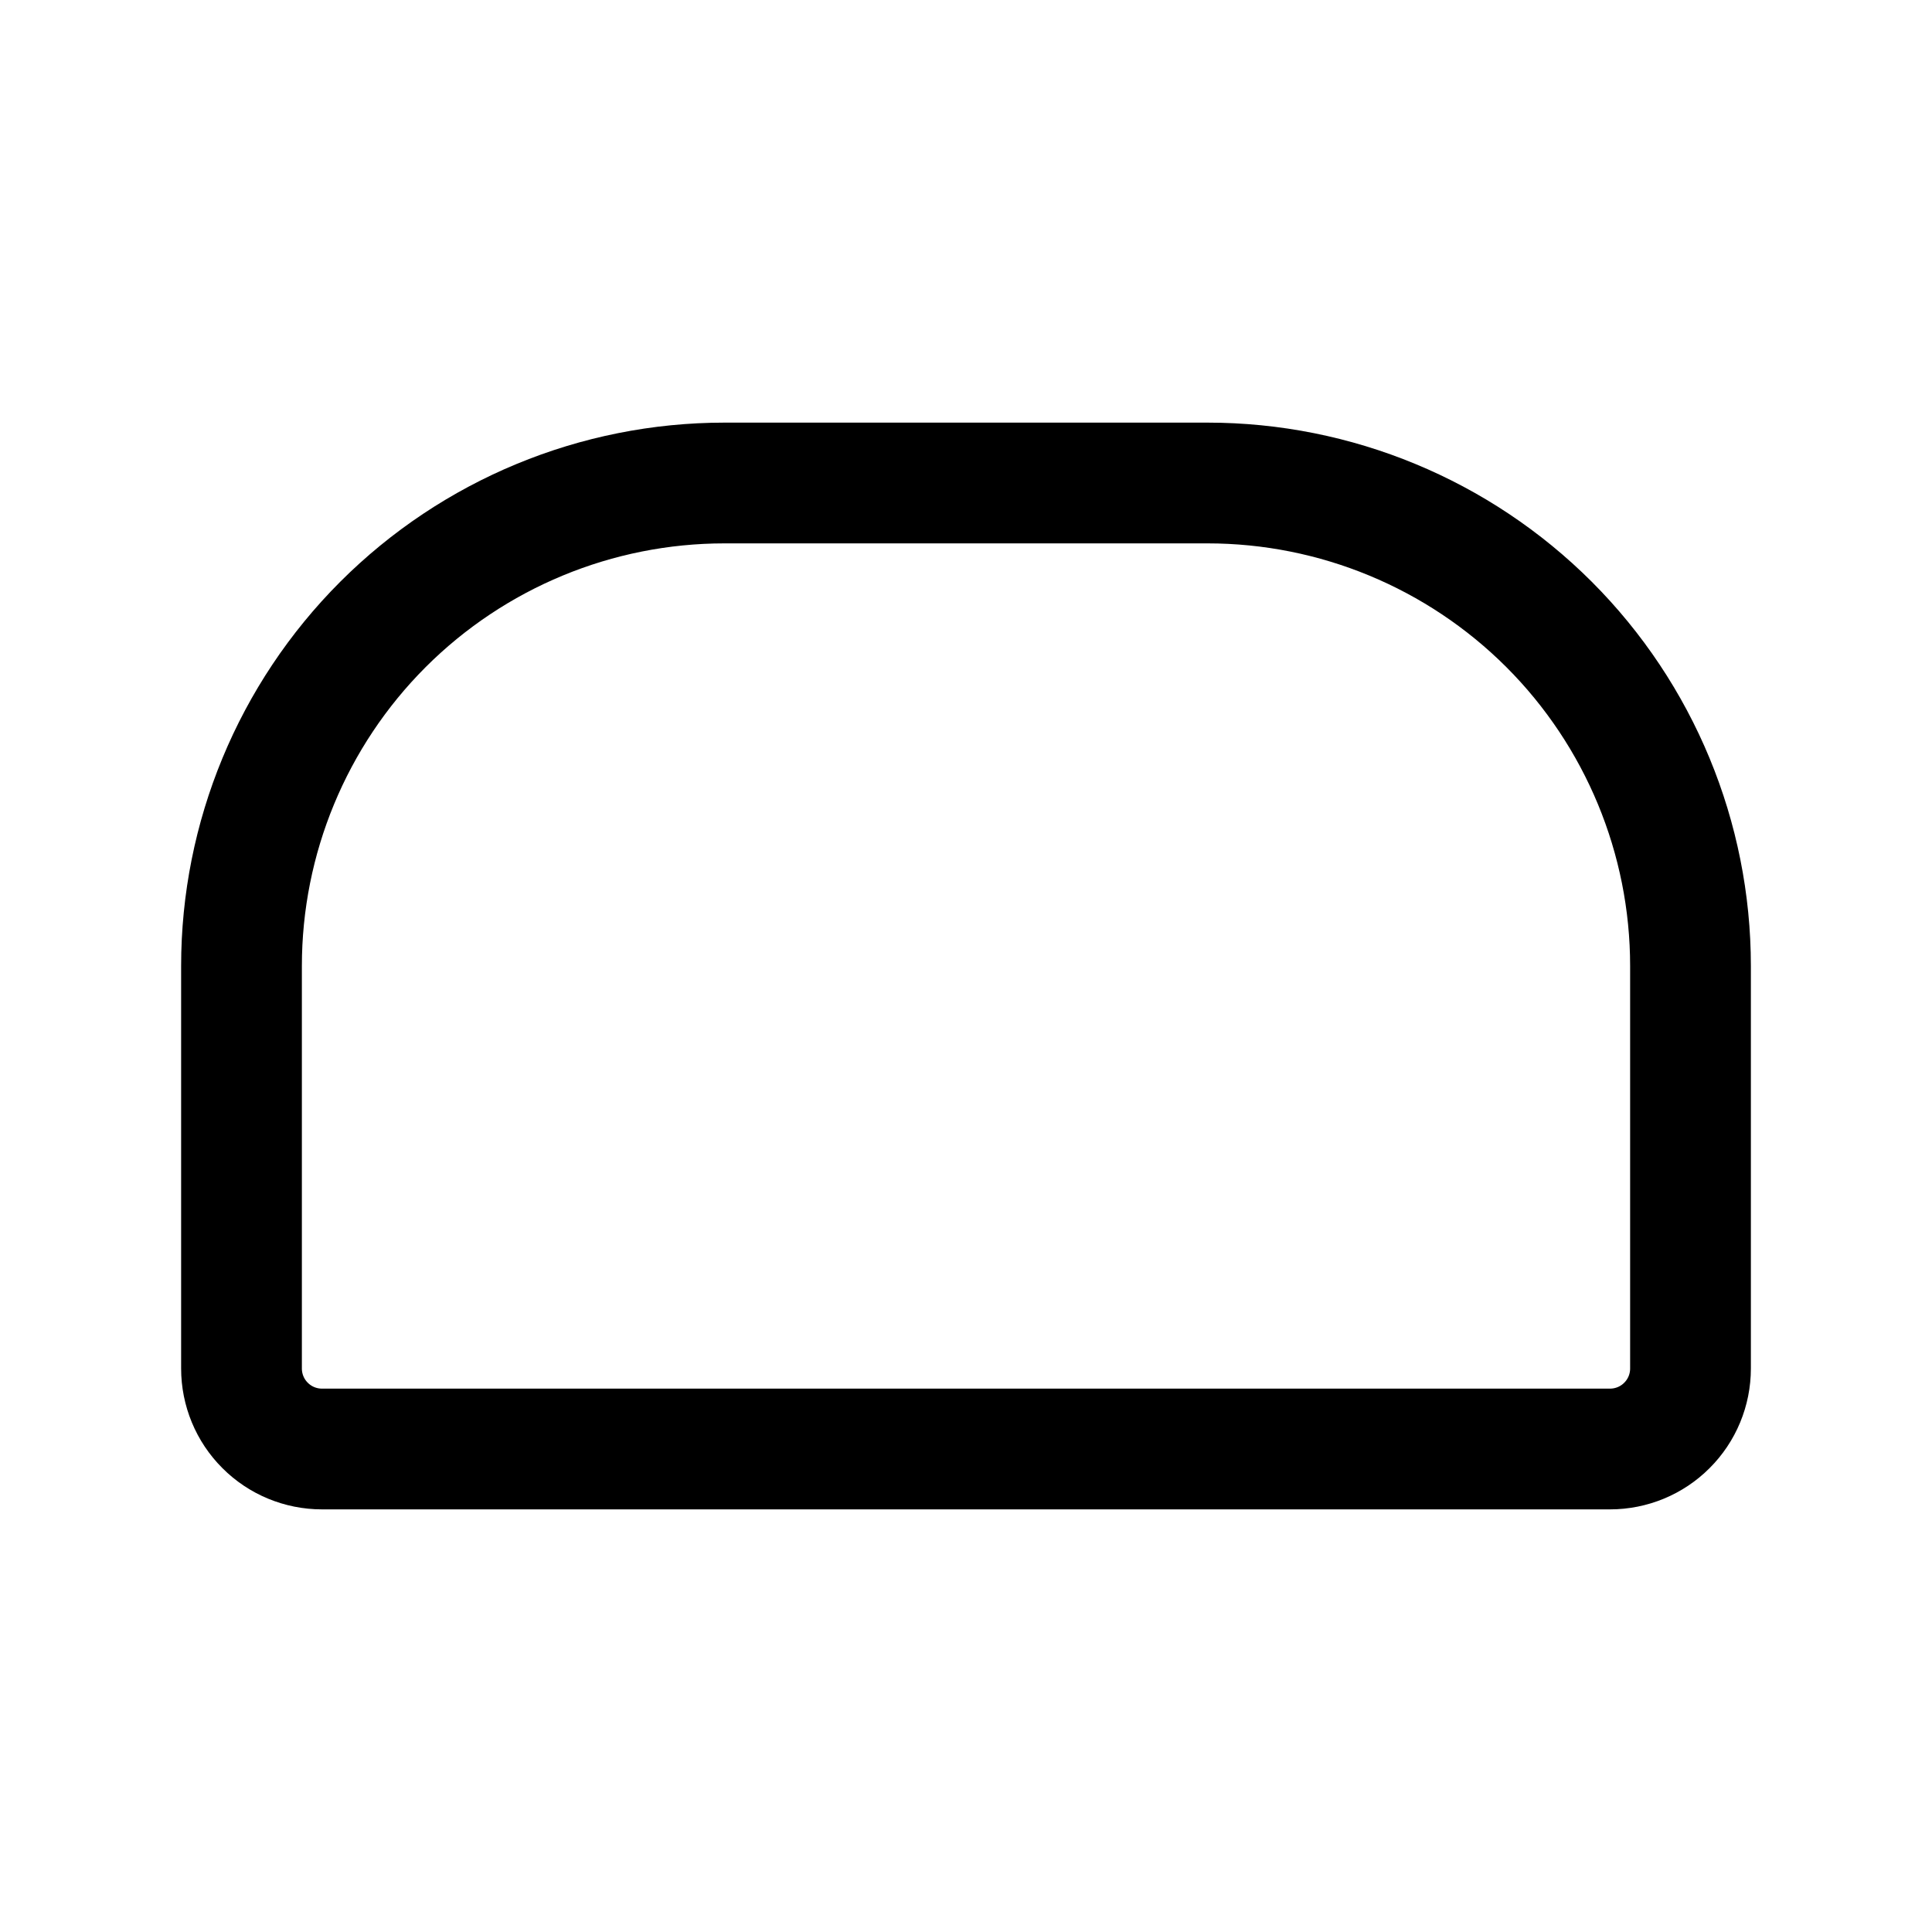 <svg width="24" height="24" viewBox="0 0 24 24" fill="none" xmlns="http://www.w3.org/2000/svg">
<path d="M9 6H15C16.591 6 18.117 6.632 19.243 7.757C20.368 8.883 21 10.409 21 12V17C21 17.265 20.895 17.52 20.707 17.707C20.52 17.895 20.265 18 20 18H4C3.735 18 3.48 17.895 3.293 17.707C3.105 17.52 3 17.265 3 17V12C3 10.409 3.632 8.883 4.757 7.757C5.883 6.632 7.409 6 9 6Z" stroke="currentColor" stroke-width="1.5" stroke-linecap="round" stroke-linejoin="round"/>
</svg>
